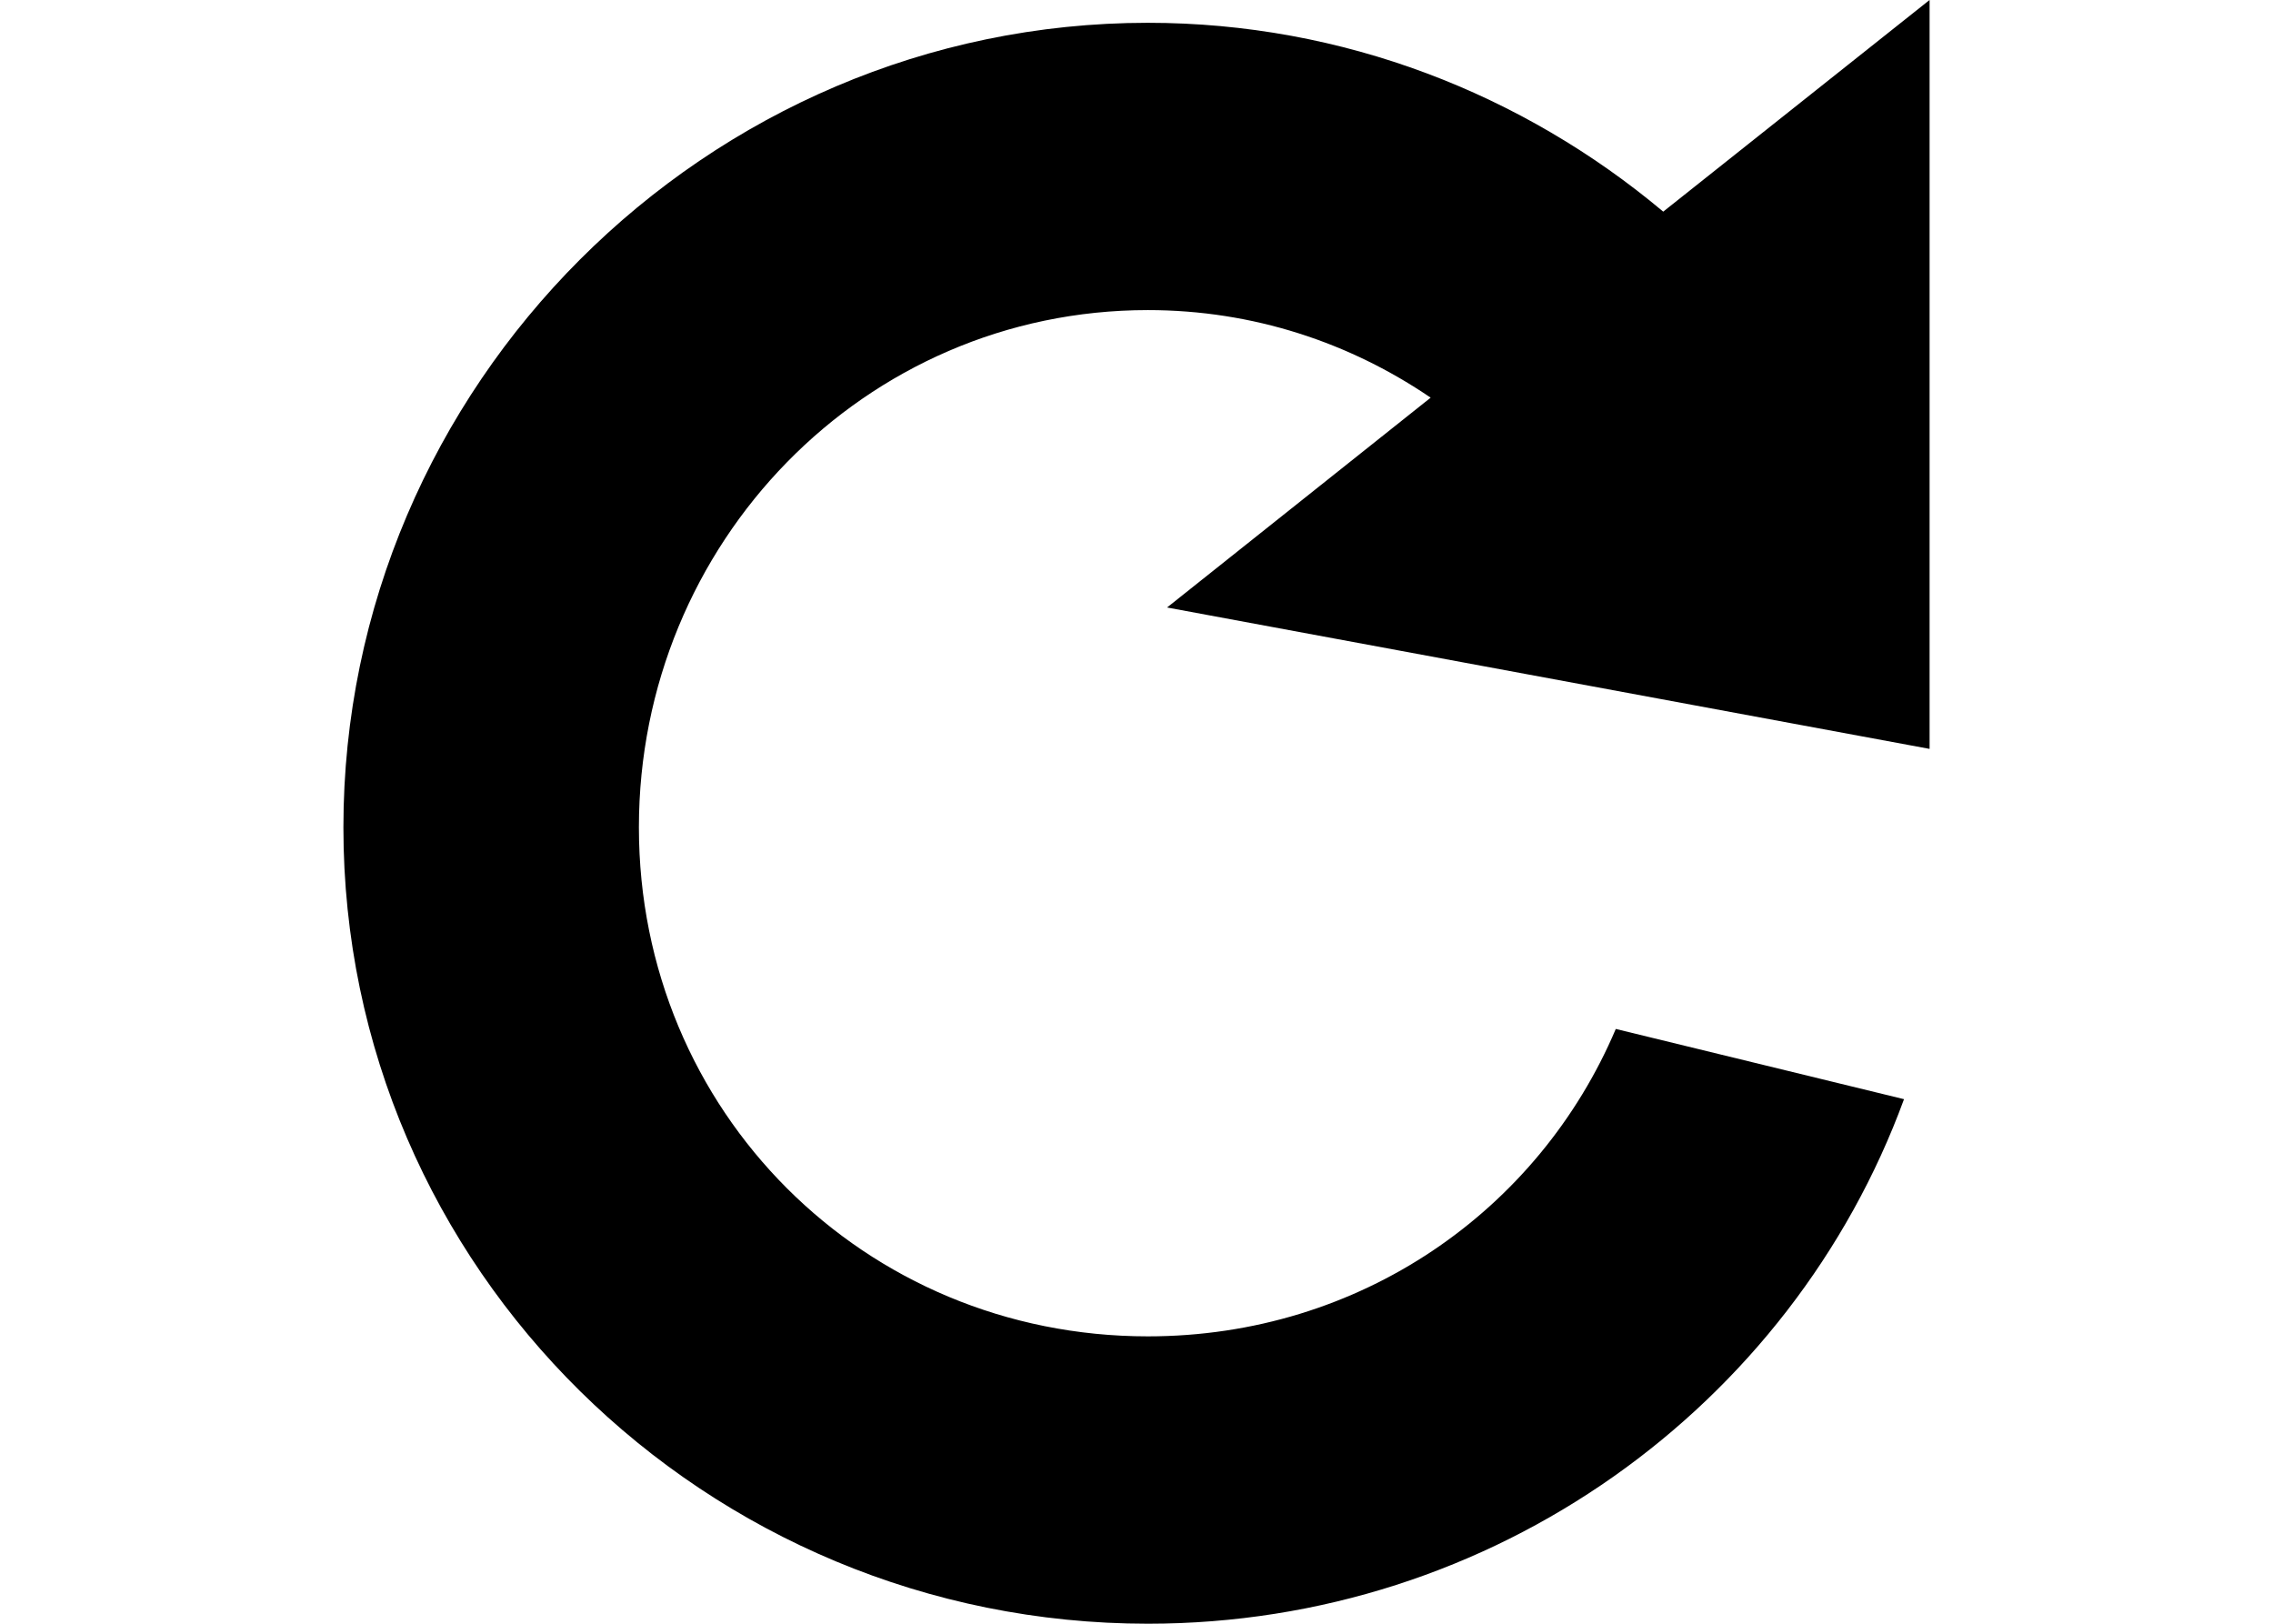 <svg  xmlns="http://www.w3.org/2000/svg" width="28px" height="20px"  viewBox="0 0 54.344 55.625" ><g transform="translate(-344.938,-314.125)"><path d="m399.281,314.125-9.125,7.25c-4.799-4.024-10.962-6.469-17.656-6.469-15.129,0-27.562,12.434-27.562,27.562s12.434,27.281 27.562,27.281c11.86,0 22.052-7.455 25.906-17.969l-9.875-2.406c-2.643,6.232-8.767,10.531-16.031,10.531-9.724,0-17.438-7.713-17.438-17.438s7.713-17.719 17.438-17.719c3.608,0 6.923,1.117 9.688,3l-9.031,7.188 26.125,4.844v-25.656z"/></g></svg>
